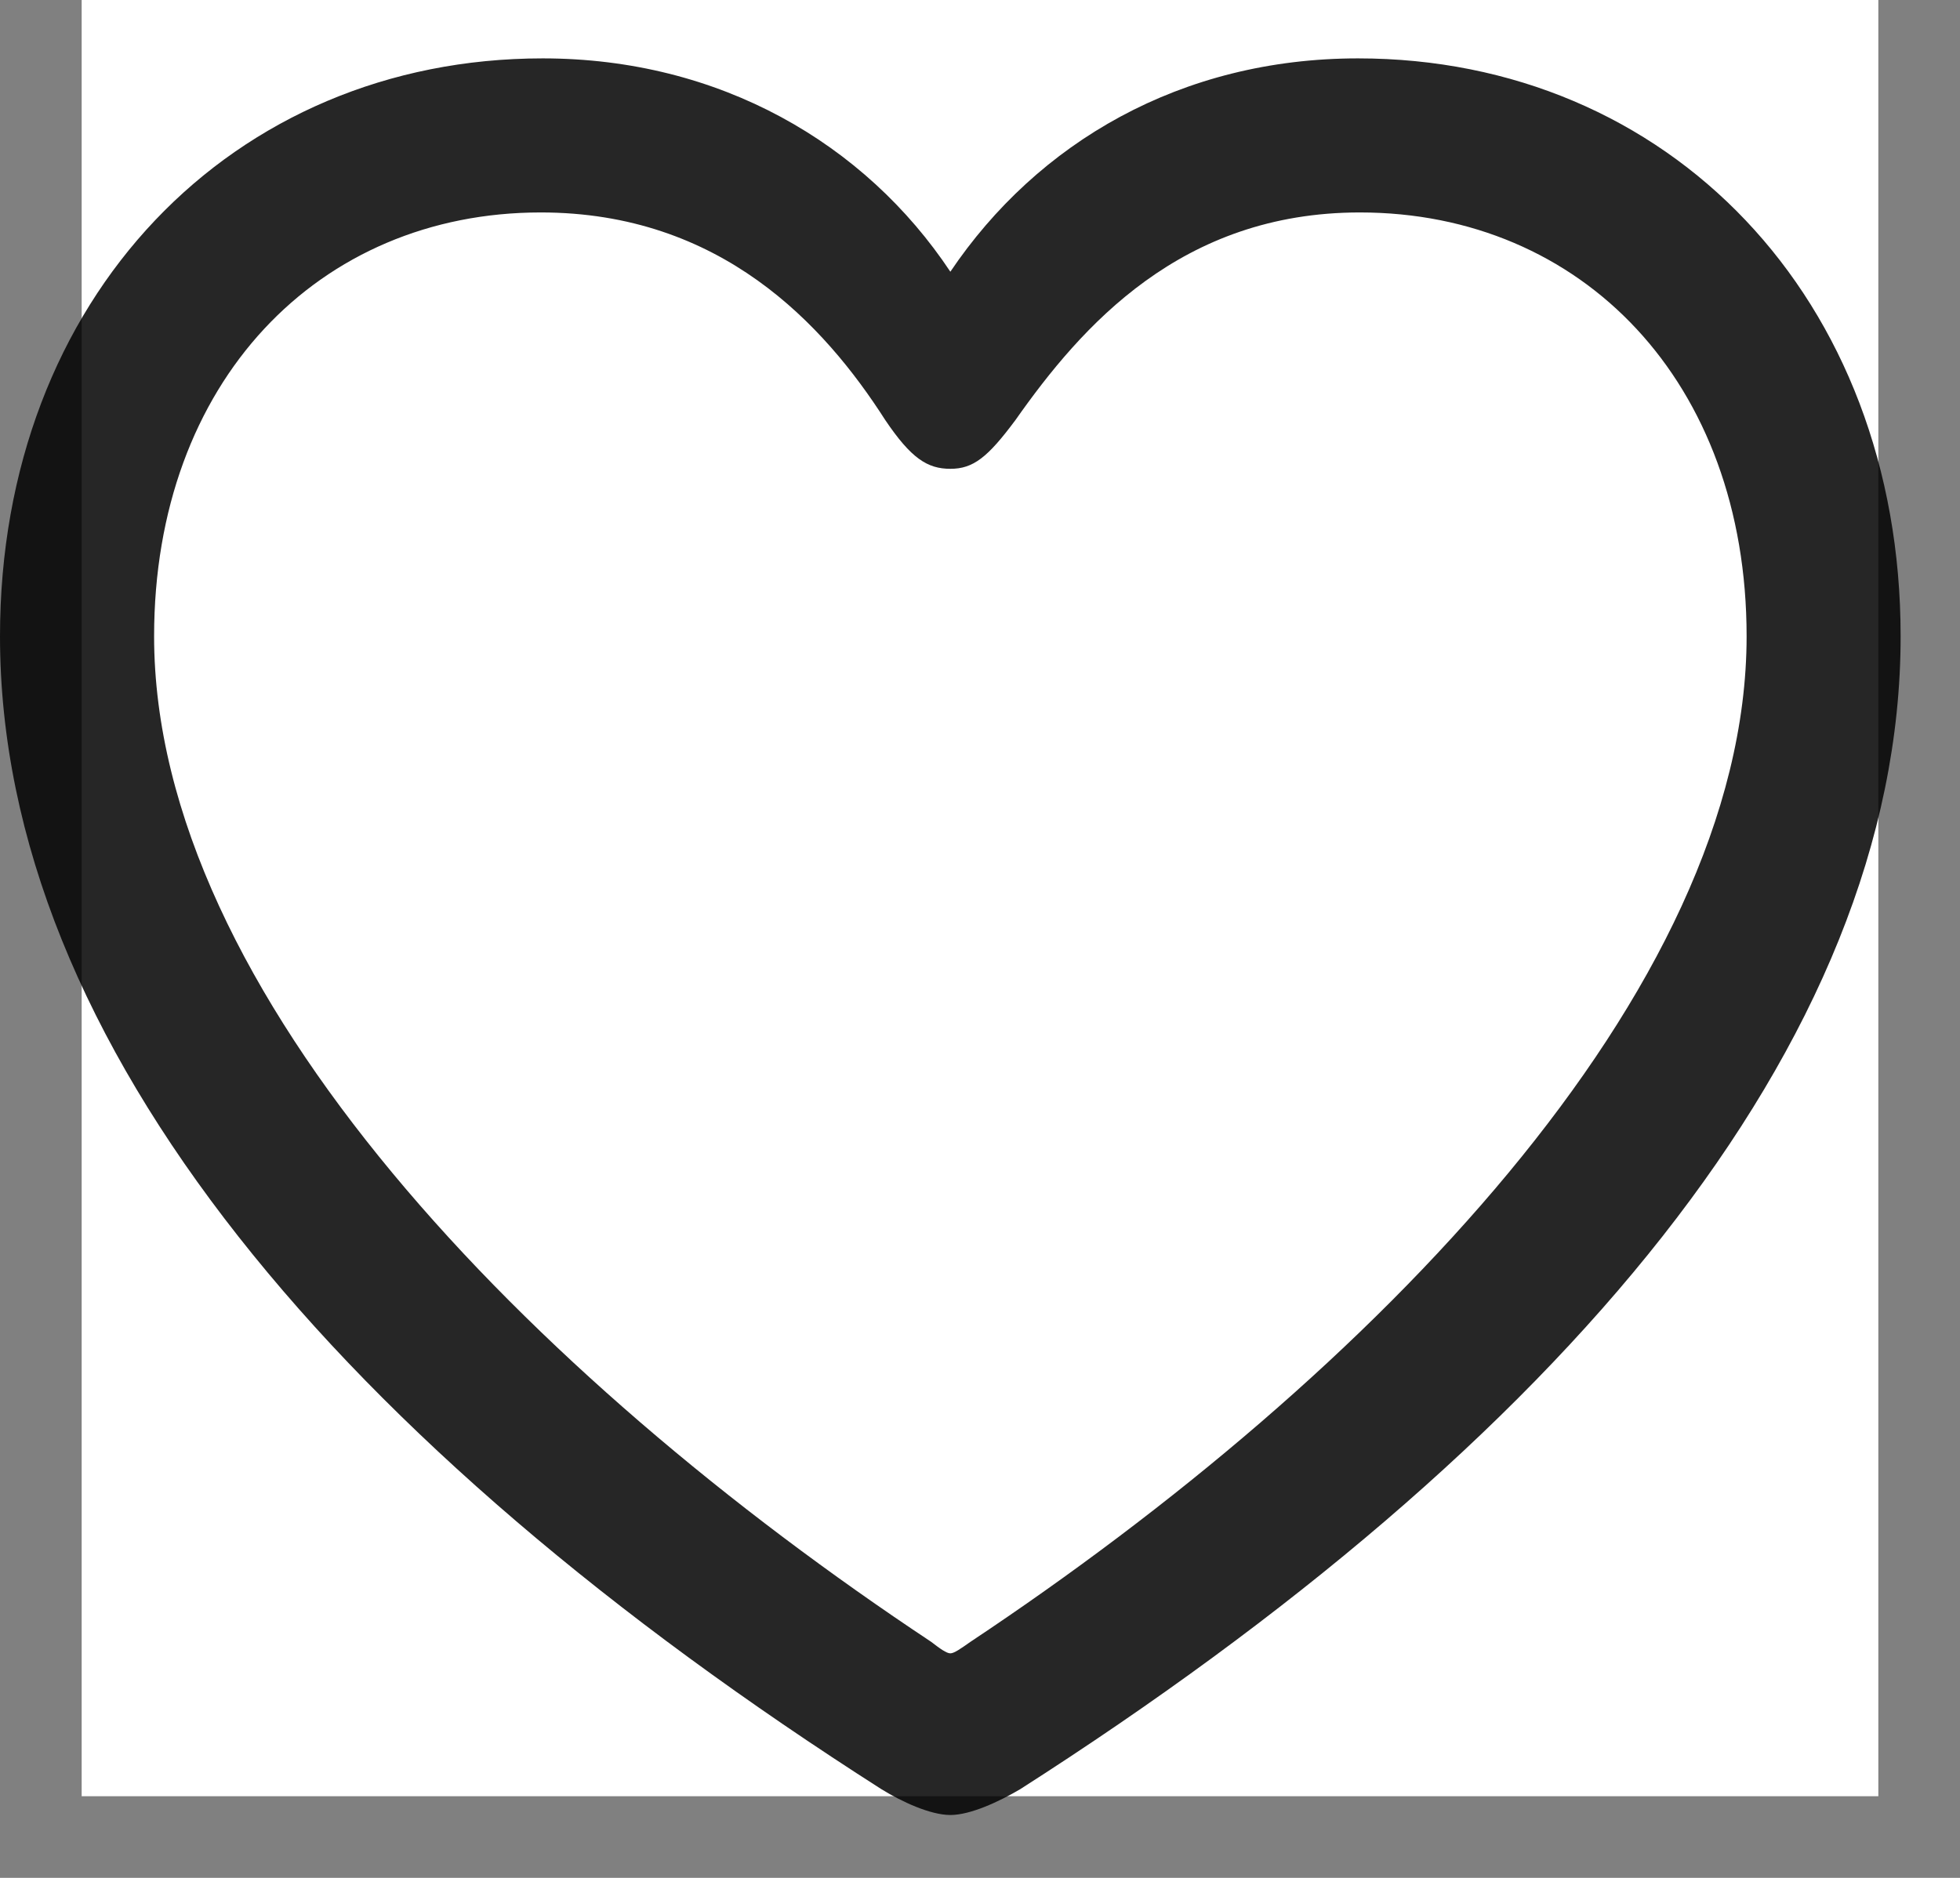 <svg width="24" height="23" viewBox="0 0 24 23" fill="none" xmlns="http://www.w3.org/2000/svg">
<rect x="0" y="0" width="24" height="23" fill="#808080" stroke="none"/>
<rect width="22" height="22" transform="translate(1)" fill="white"/>
<g clip-path="url(#clip0_7_1760)">
<path d="M0 7.793C0 12.785 4.184 17.695 10.793 21.914C11.039 22.066 11.391 22.23 11.637 22.23C11.883 22.23 12.234 22.066 12.492 21.914C19.09 17.695 23.273 12.785 23.273 7.793C23.273 3.645 20.426 0.715 16.629 0.715C14.461 0.715 12.703 1.746 11.637 3.328C10.594 1.758 8.812 0.715 6.645 0.715C2.848 0.715 0 3.645 0 7.793ZM1.887 7.793C1.887 4.676 3.902 2.602 6.621 2.602C8.824 2.602 10.09 3.973 10.84 5.145C11.156 5.613 11.355 5.742 11.637 5.742C11.918 5.742 12.094 5.602 12.434 5.145C13.242 3.996 14.461 2.602 16.652 2.602C19.371 2.602 21.387 4.676 21.387 7.793C21.387 12.152 16.781 16.852 11.883 20.109C11.766 20.191 11.684 20.25 11.637 20.25C11.59 20.25 11.508 20.191 11.402 20.109C6.492 16.852 1.887 12.152 1.887 7.793Z" fill="black" fill-opacity="0.85"/>
</g>
<defs>
<clipPath id="clip0_7_1760">
<rect width="23.273" height="22.23" fill="white"/>
</clipPath>
</defs>
</svg>
